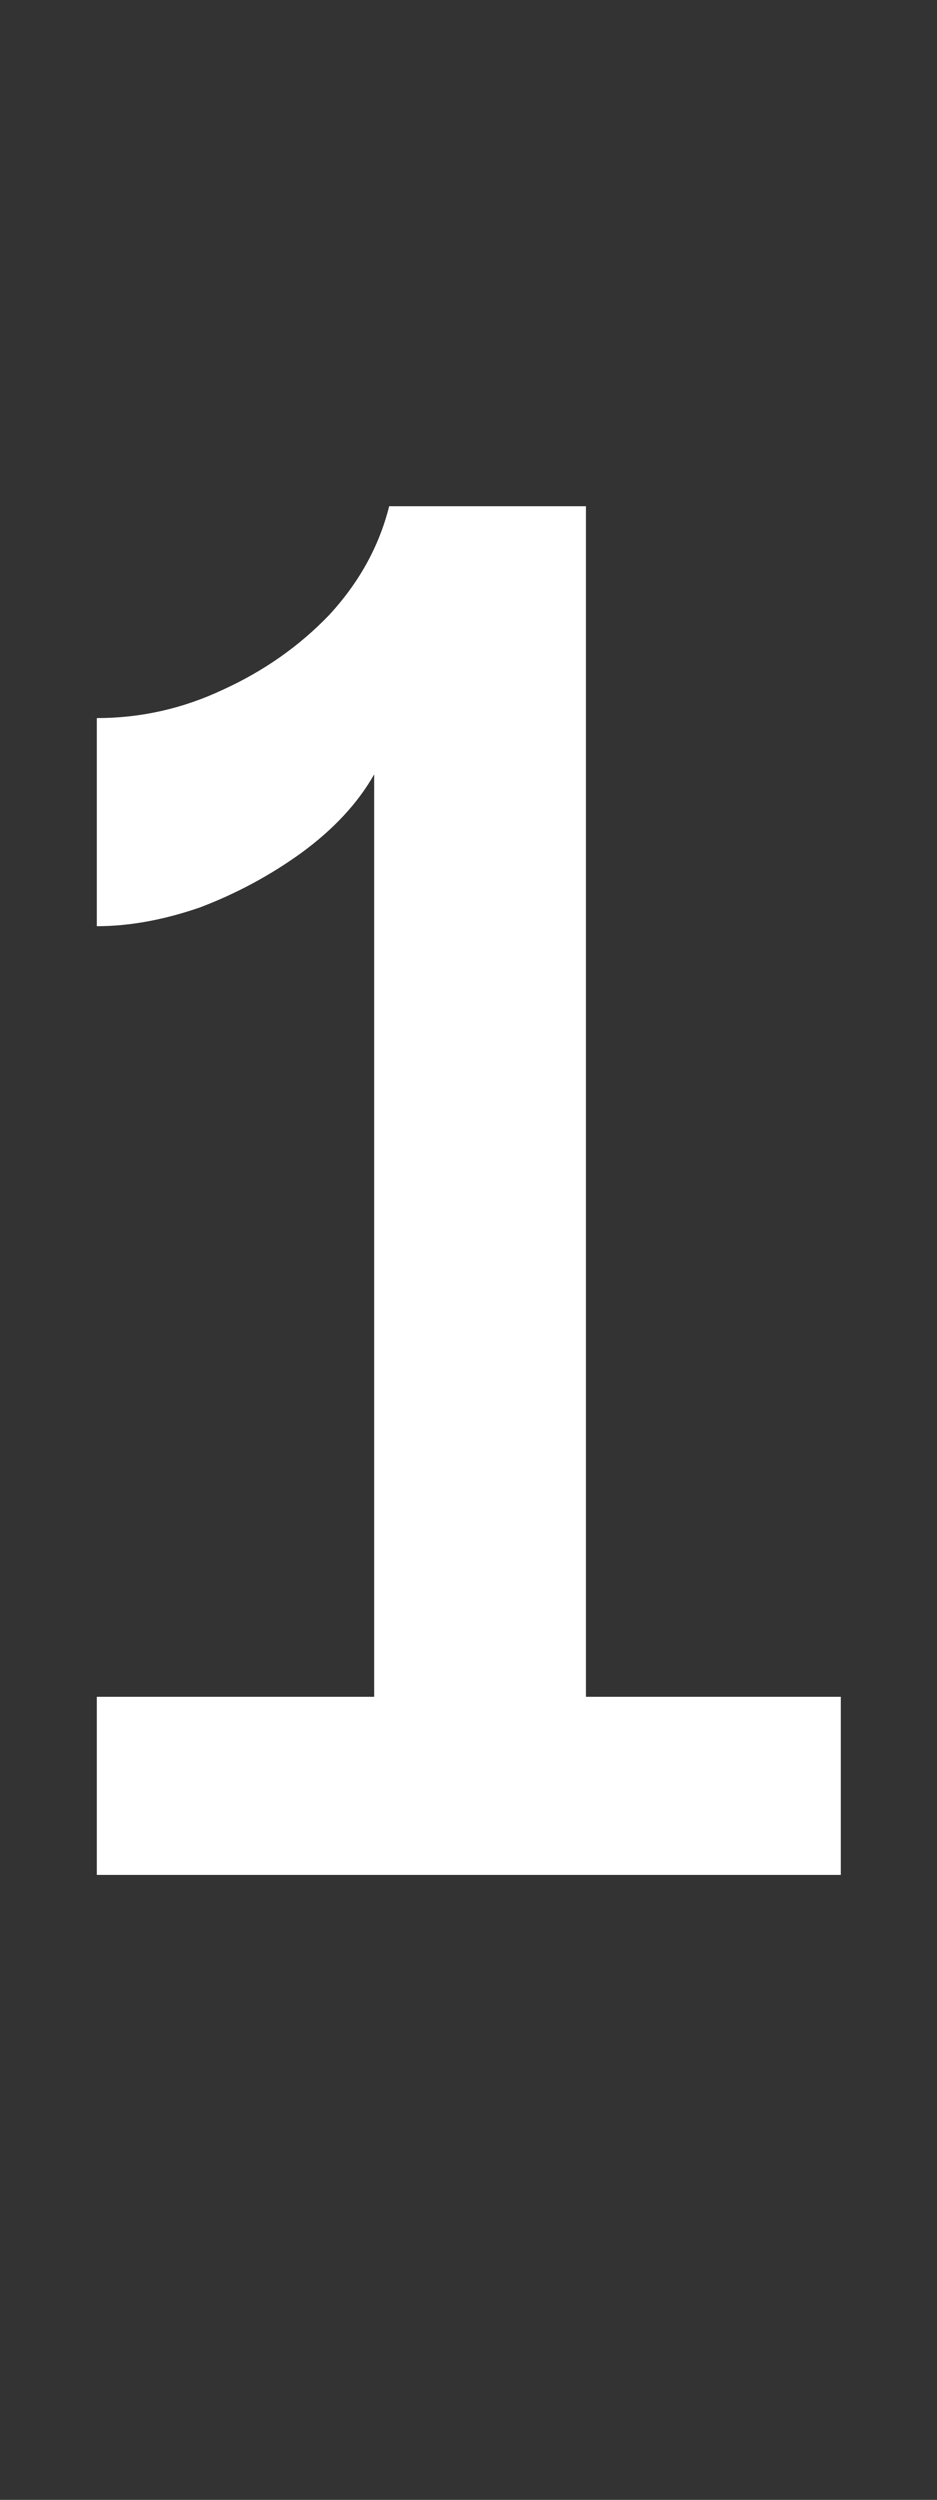 <svg width="6" height="16" viewBox="0 0 6 16" fill="none" xmlns="http://www.w3.org/2000/svg">
<rect x="0" y="0" width="6" height="16" fill="#333333" stroke="none"/>
<g clip-path="url(#clip0_505_3699)">
<path d="M0.62 12V10.86H2.396V4.956C2.292 5.14 2.136 5.308 1.928 5.46C1.728 5.604 1.512 5.72 1.28 5.808C1.048 5.888 0.828 5.928 0.62 5.928V4.596C0.9 4.596 1.168 4.536 1.424 4.416C1.688 4.296 1.916 4.136 2.108 3.936C2.3 3.728 2.428 3.496 2.492 3.24H3.752V10.86H5.384V12H0.62Z" fill="white"/>
</g>
<defs>
<clipPath id="clip0_505_3699">
<rect width="6" height="16" fill="white"/>
</clipPath>
</defs>
</svg>
